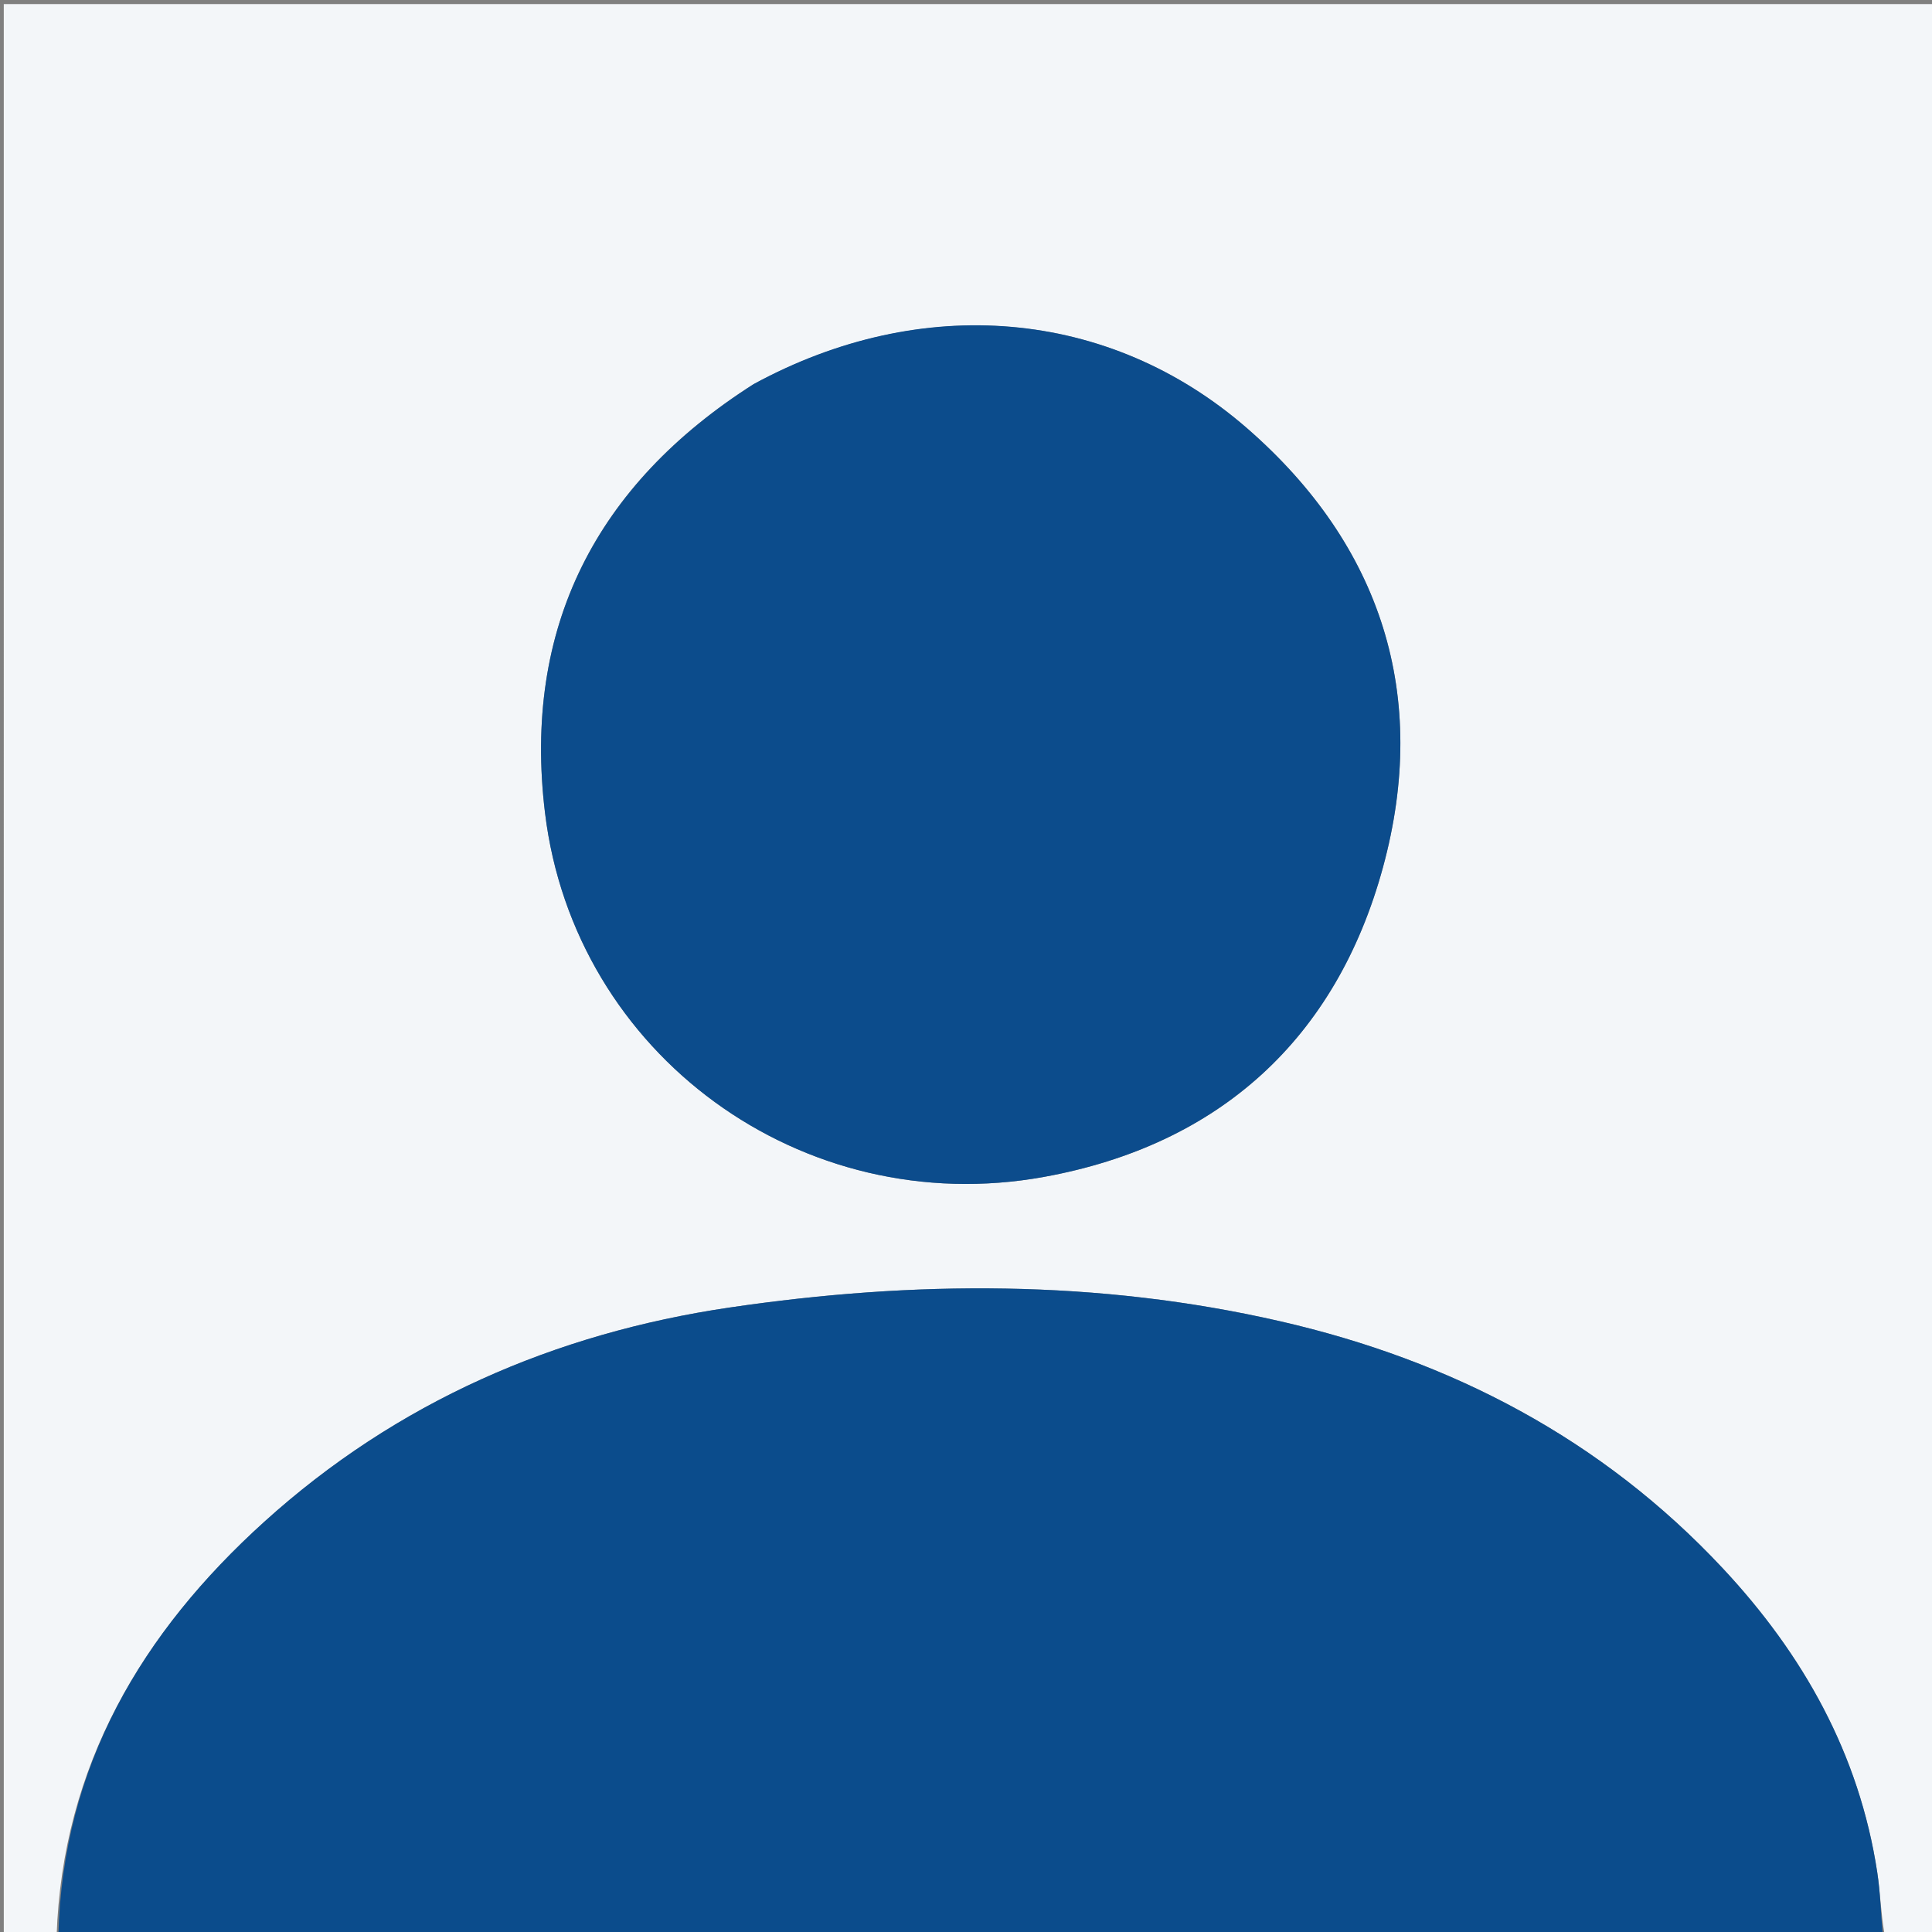 <svg version="1.1" id="Layer_1" xmlns="http://www.w3.org/2000/svg" xmlns:xlink="http://www.w3.org/1999/xlink" x="0px" y="0px"
	 width="100%" viewBox="0 0 512 512" enable-background="new 0 0 512 512" xml:space="preserve">
<rect x="0" y="0" width="512" height="512" fill="#808080" stroke="none"/>
<path fill="#F3F6F9" opacity="1" stroke="none" 
	d="
M15,513 
	C10.335,513 5.669,513 1.003,513 
	C1.002,342.384 1.002,171.767 1.002,1.075 
	C171.568,1.075 342.135,1.075 512.851,1.075 
	C512.851,171.667 512.851,342.333 512.851,513 
	C508.612,513 504.28,513 499.405,512.559 
	C498.422,506.81 498.29,501.455 497.491,496.202 
	C492.717,464.85 477.907,438.467 456.535,415.605 
	C424.501,381.336 384.633,360.571 339.367,350.175 
	C291.049,339.079 242.084,339.33 193.375,346.506 
	C147.003,353.338 105.129,371.546 70.026,403.299 
	C37.581,432.648 16.553,468.013 15,513 
M199.471,101.952 
	C157.844,128.48 138.5,166.439 144.434,215.407 
	C152.206,279.538 212.572,323.528 276.653,311.893 
	C323.146,303.451 354.119,275.264 366.494,229.876 
	C378.89,184.417 366.131,144.566 330.552,113.552 
	C293.835,81.545 244.054,77.658 199.471,101.952 
z"/>
<path fill="#0B4C8C" opacity="1" stroke="none" 
	d="
M15.469,513 
	C16.553,468.013 37.581,432.648 70.026,403.299 
	C105.129,371.546 147.003,353.338 193.375,346.506 
	C242.084,339.33 291.049,339.079 339.367,350.175 
	C384.633,360.571 424.501,381.336 456.535,415.605 
	C477.907,438.467 492.717,464.85 497.491,496.202 
	C498.29,501.455 498.422,506.81 498.931,512.559 
	C337.979,513 176.958,513 15.469,513 
z"/>
<path fill="#0C4C8C" opacity="1" stroke="none" 
	d="
M199.783,101.759 
	C244.054,77.658 293.835,81.545 330.552,113.552 
	C366.131,144.566 378.89,184.417 366.494,229.876 
	C354.119,275.264 323.146,303.451 276.653,311.893 
	C212.572,323.528 152.206,279.538 144.434,215.407 
	C138.5,166.439 157.844,128.48 199.783,101.759 
z"/>
</svg>